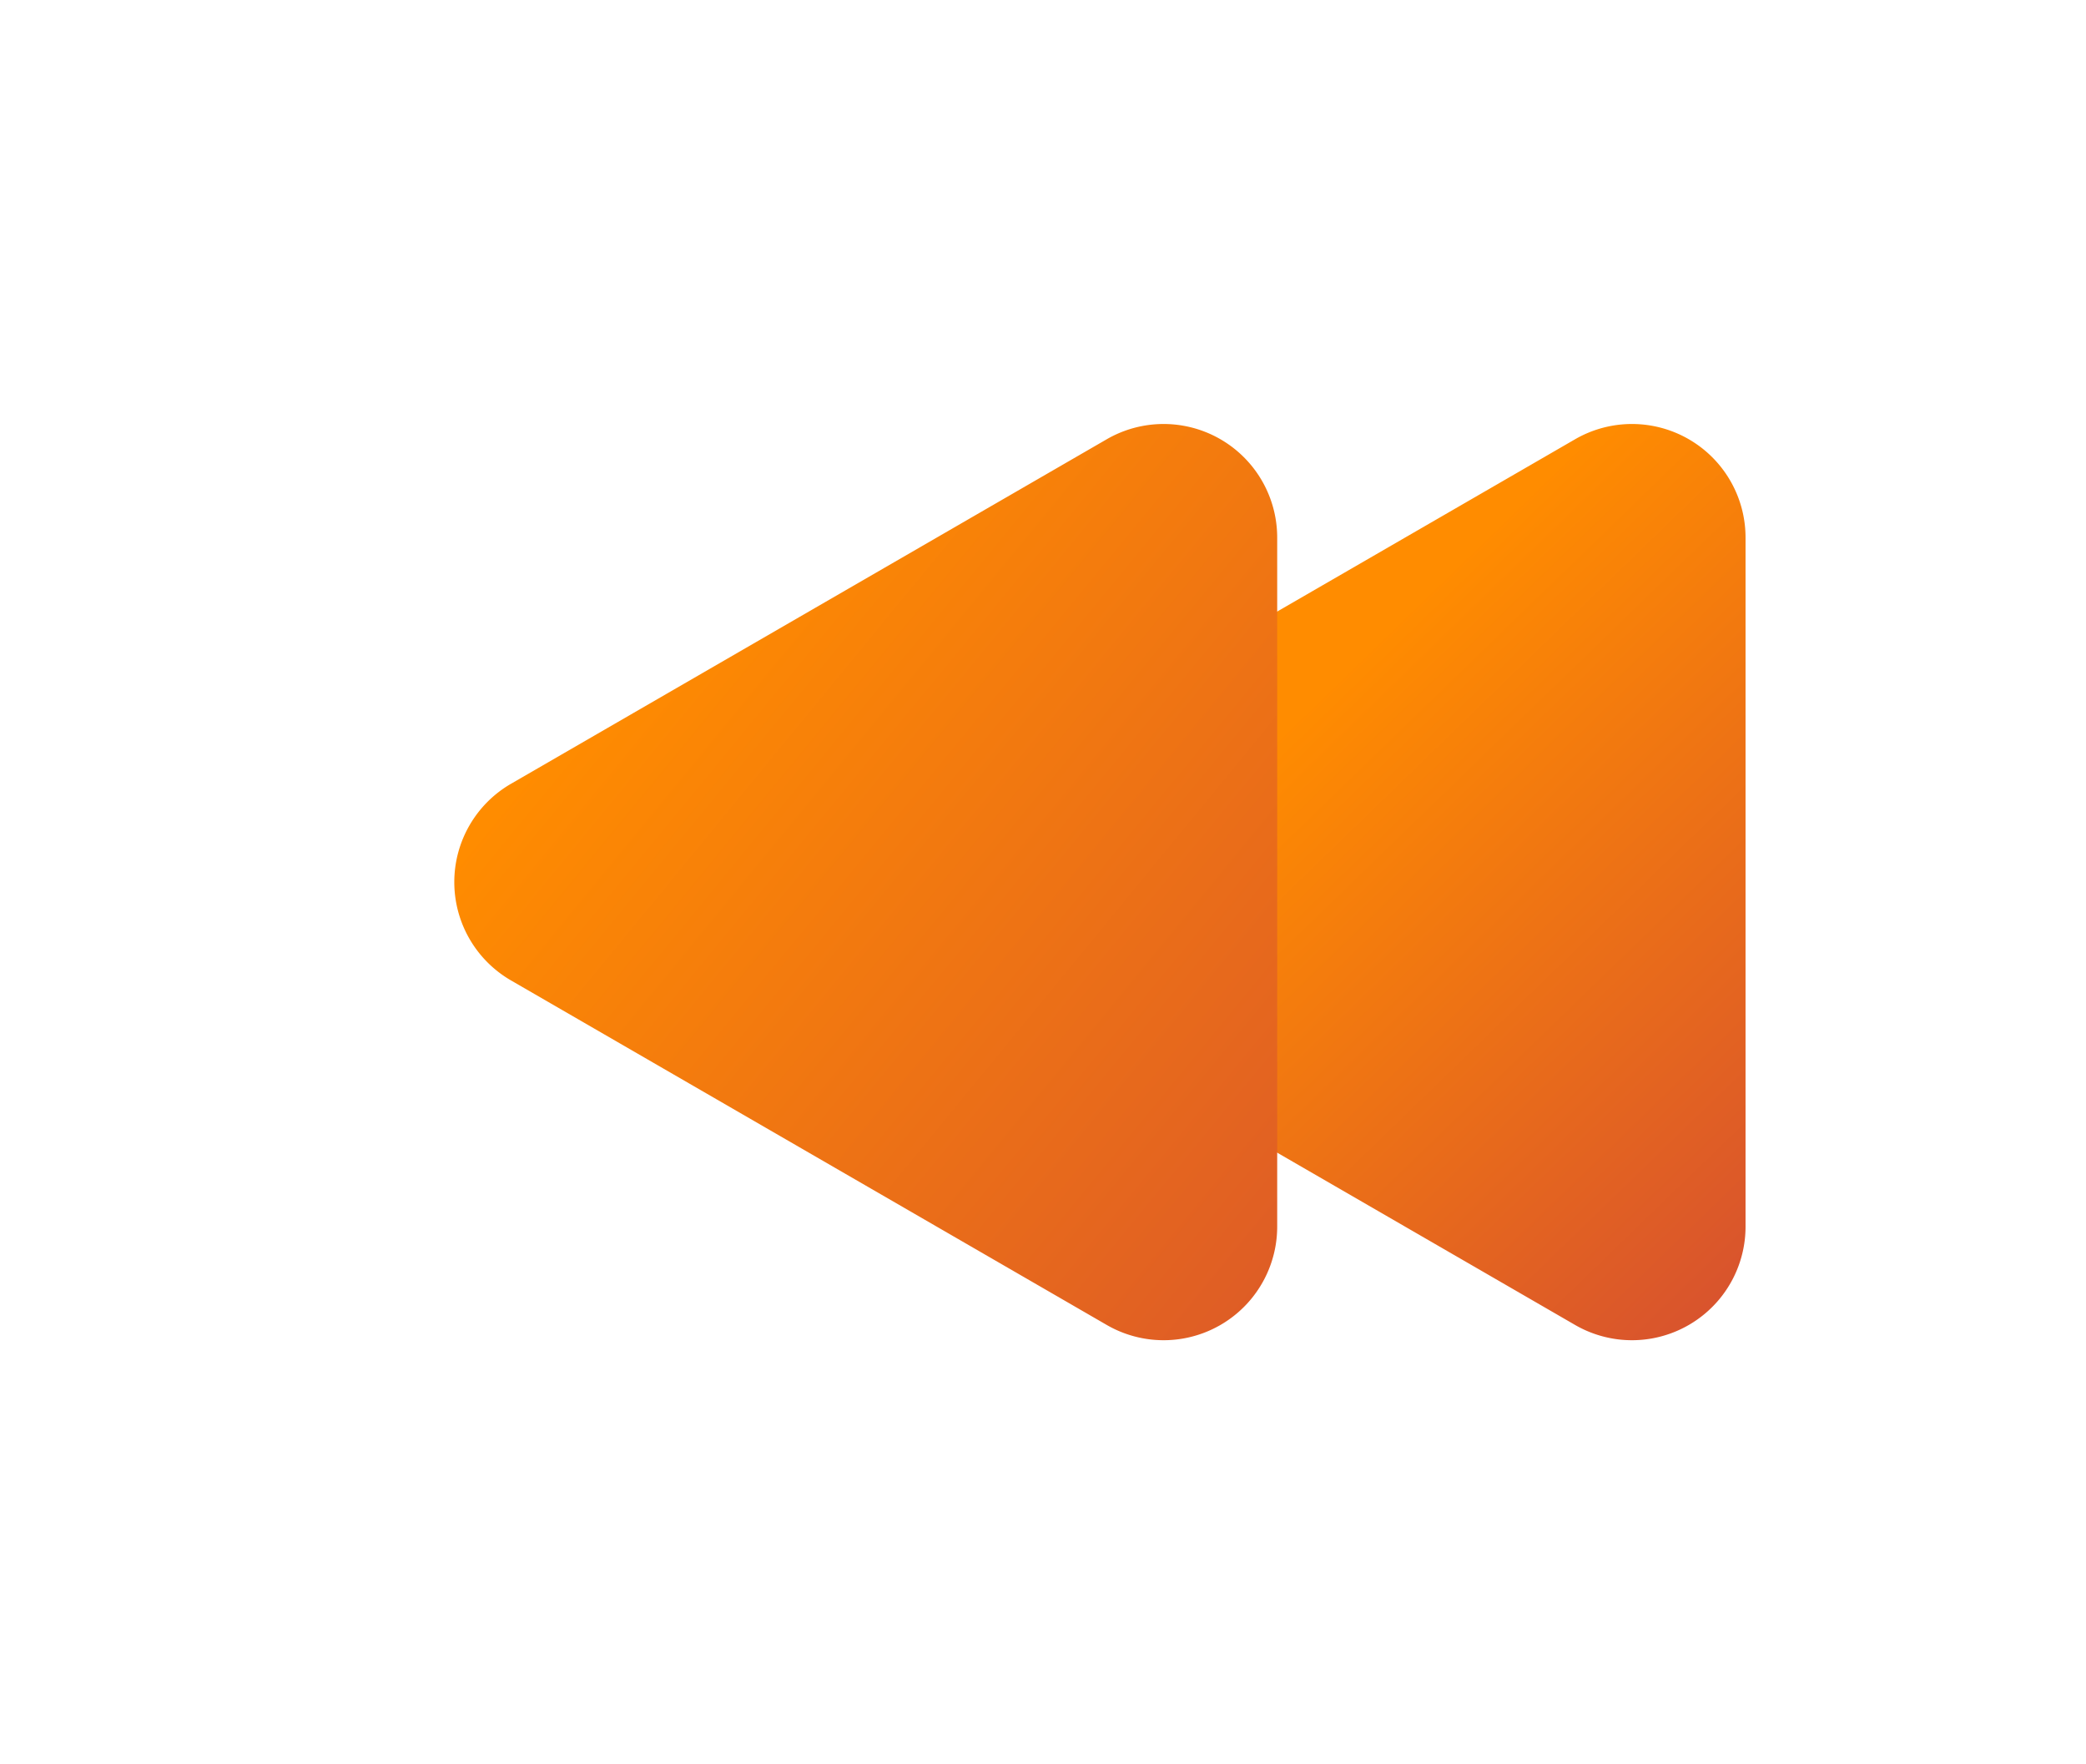 <svg xmlns="http://www.w3.org/2000/svg" xmlns:xlink="http://www.w3.org/1999/xlink" width="55.095" height="46.594" viewBox="0 0 55.095 46.594">
  <defs>
    <linearGradient id="linear-gradient" x1="0.686" y1="0.458" x2="-0.146" y2="1.191" gradientUnits="objectBoundingBox">
      <stop offset="0" stop-color="#ff8c00"/>
      <stop offset="1" stop-color="#cb403d"/>
    </linearGradient>
    <filter id="Polygon_2" x="12.365" y="0" width="42.729" height="46.594" filterUnits="userSpaceOnUse">
      <feOffset dy="2" input="SourceAlpha"/>
      <feGaussianBlur stdDeviation="3" result="blur"/>
      <feFlood flood-opacity="0.161"/>
      <feComposite operator="in" in2="blur"/>
      <feComposite in="SourceGraphic"/>
    </filter>
    <linearGradient id="linear-gradient-2" x1="0.809" y1="0.259" x2="-0.32" y2="1.509" xlink:href="#linear-gradient"/>
    <filter id="Polygon_3" x="0" y="0" width="42.729" height="46.594" filterUnits="userSpaceOnUse">
      <feOffset dy="2" input="SourceAlpha"/>
      <feGaussianBlur stdDeviation="3" result="blur-2"/>
      <feFlood flood-opacity="0.161"/>
      <feComposite operator="in" in2="blur-2"/>
      <feComposite in="SourceGraphic"/>
    </filter>
  </defs>
  <g id="Group_264" data-name="Group 264" transform="translate(46.095 35.594) rotate(180)">
    <g transform="matrix(-1, 0, 0, -1, 46.09, 35.59)" filter="url(#Polygon_2)">
      <path id="Polygon_2-2" data-name="Polygon 2" d="M11.7,4.492a3,3,0,0,1,5.194,0l9.1,15.736a3,3,0,0,1-2.6,4.5H5.2a3,3,0,0,1-2.6-4.5Z" transform="translate(21.37 35.59) rotate(-90)" fill="url(#linear-gradient)"/>
    </g>
    <g transform="matrix(-1, 0, 0, -1, 46.09, 35.59)" filter="url(#Polygon_3)">
      <path id="Polygon_3-2" data-name="Polygon 3" d="M11.7,4.492a3,3,0,0,1,5.194,0l9.1,15.736a3,3,0,0,1-2.6,4.5H5.2a3,3,0,0,1-2.6-4.5Z" transform="translate(9 35.59) rotate(-90)" fill="url(#linear-gradient-2)"/>
    </g>
  </g>
</svg>
